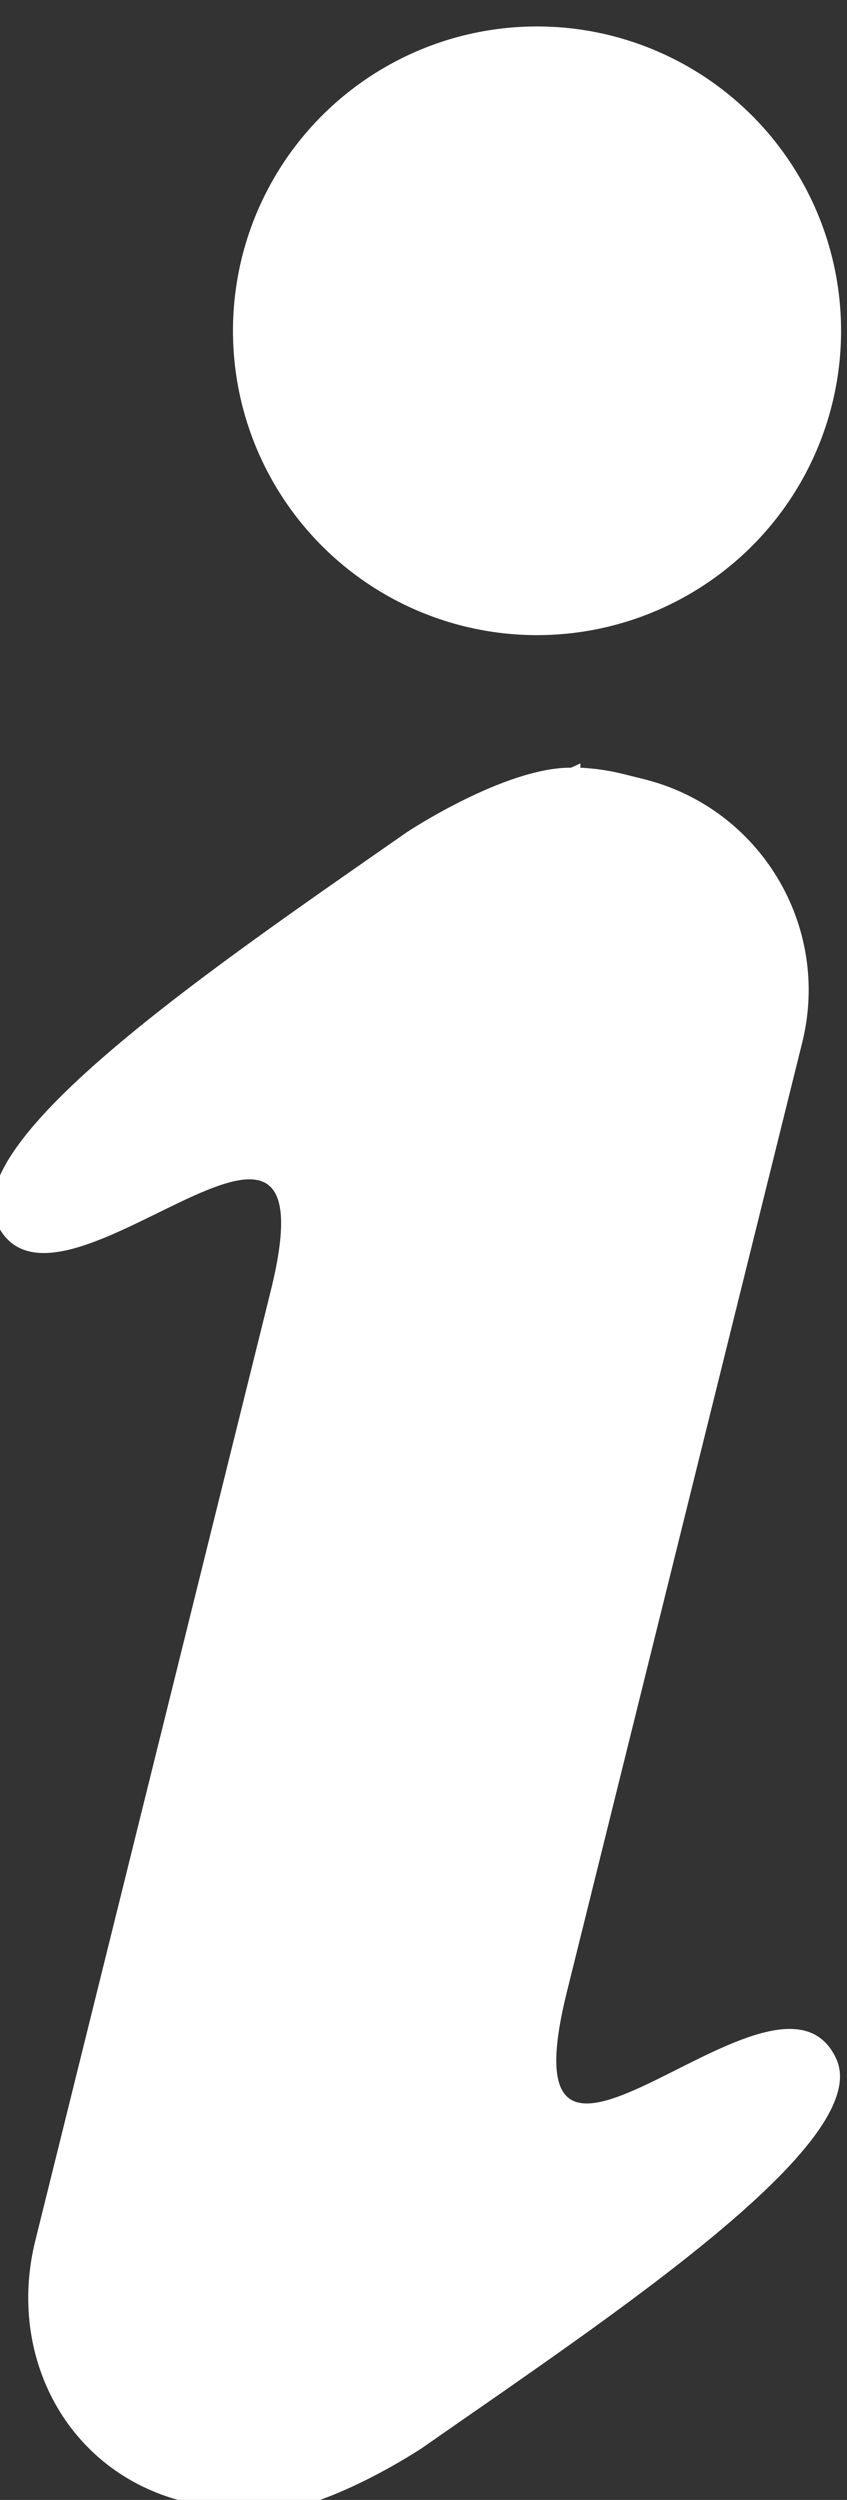 <?xml version="1.0" ?><!DOCTYPE svg  PUBLIC '-//W3C//DTD SVG 1.1//EN'  'http://www.w3.org/Graphics/SVG/1.1/DTD/svg11.dtd'><svg enable-background="new 0 0 39 115" height="115px" id="Layer_1" version="1.1" viewBox="0 0 39 115" width="39px" xml:space="preserve" xmlns="http://www.w3.org/2000/svg" xmlns:xlink="http://www.w3.org/1999/xlink"><rect x="0" y="0" width="39" height="115" fill="#333333" stroke="none"/><g><path fill="white" d="M26.102,91.63l3.372-13.589l7.465-30.088c1.33-5.36-1.938-10.783-7.298-12.113l-0.971-0.241   c-0.652-0.162-1.303-0.252-1.949-0.283l0.008-0.199c0,0-0.161,0.072-0.437,0.197c-3.072-0.011-7.561,2.97-7.561,2.97   c-8.72,6.079-20.654,14.141-18.886,17.981c2.678,5.816,15.748-9.487,12.618,3.131L9.091,72.984l-7.465,30.088   c-1.33,5.361,1.504,10.676,6.864,12.006l0.971,0.241c0.652,0.161,1.303,0.253,1.95,0.282l-0.009,0.199c0,0,0.162-0.071,0.438-0.197   c3.072,0.012,7.561-2.97,7.561-2.97c8.72-6.079,20.871-14.087,19.103-17.928C35.824,88.89,22.972,104.247,26.102,91.63z"/><circle fill="white" cx="24.727" cy="15.217" r="14"/></g></svg>